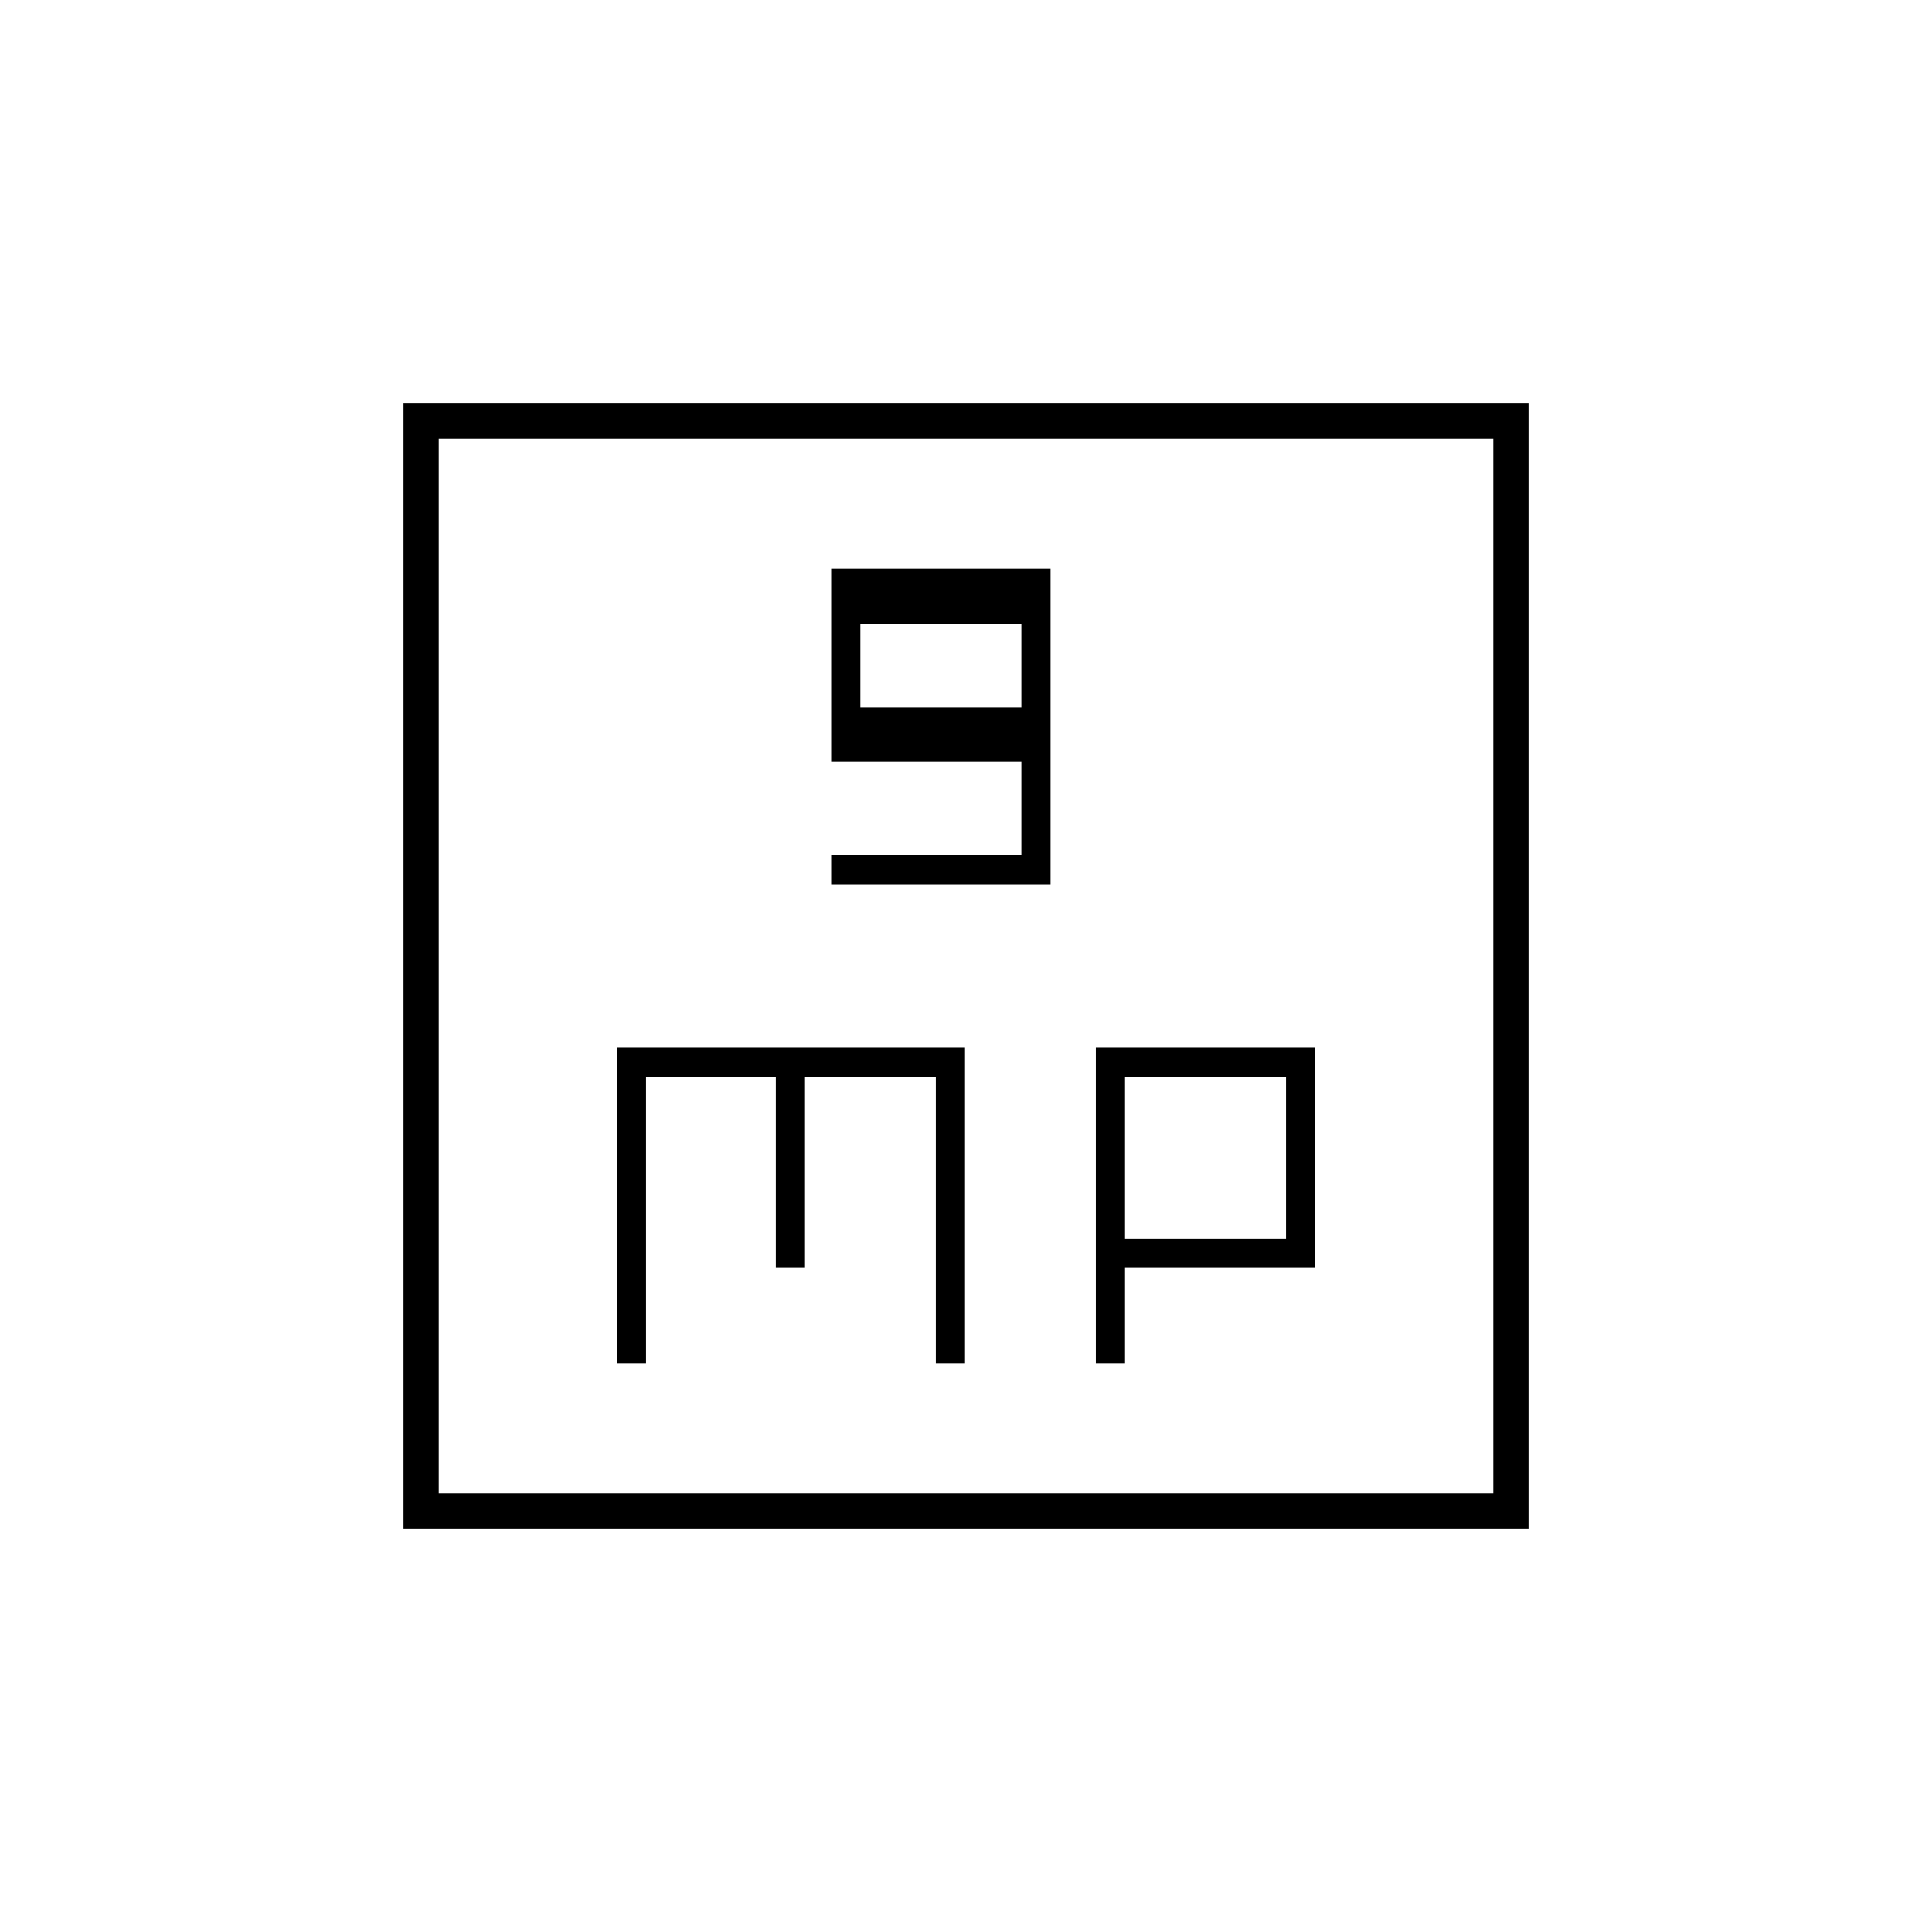 <svg xmlns="http://www.w3.org/2000/svg" height="20" viewBox="0 -960 960 960" width="20"><path d="M413-520.5h109v-157H413v96h94.5v46.5H413v14.5Zm14.5-88V-650h80v41.5h-80Zm-121 326H321V-425h64.5v95H400v-95h65v142.5h14.5v-157h-173v157Zm238 0H559V-330h94.5v-109.5h-109v157Zm14.5-62V-425h80v80.5h-80Zm-358.5 144v-559h559v559h-559ZM218-218h524v-524H218v524Zm0 0v-524 524Z"/></svg>